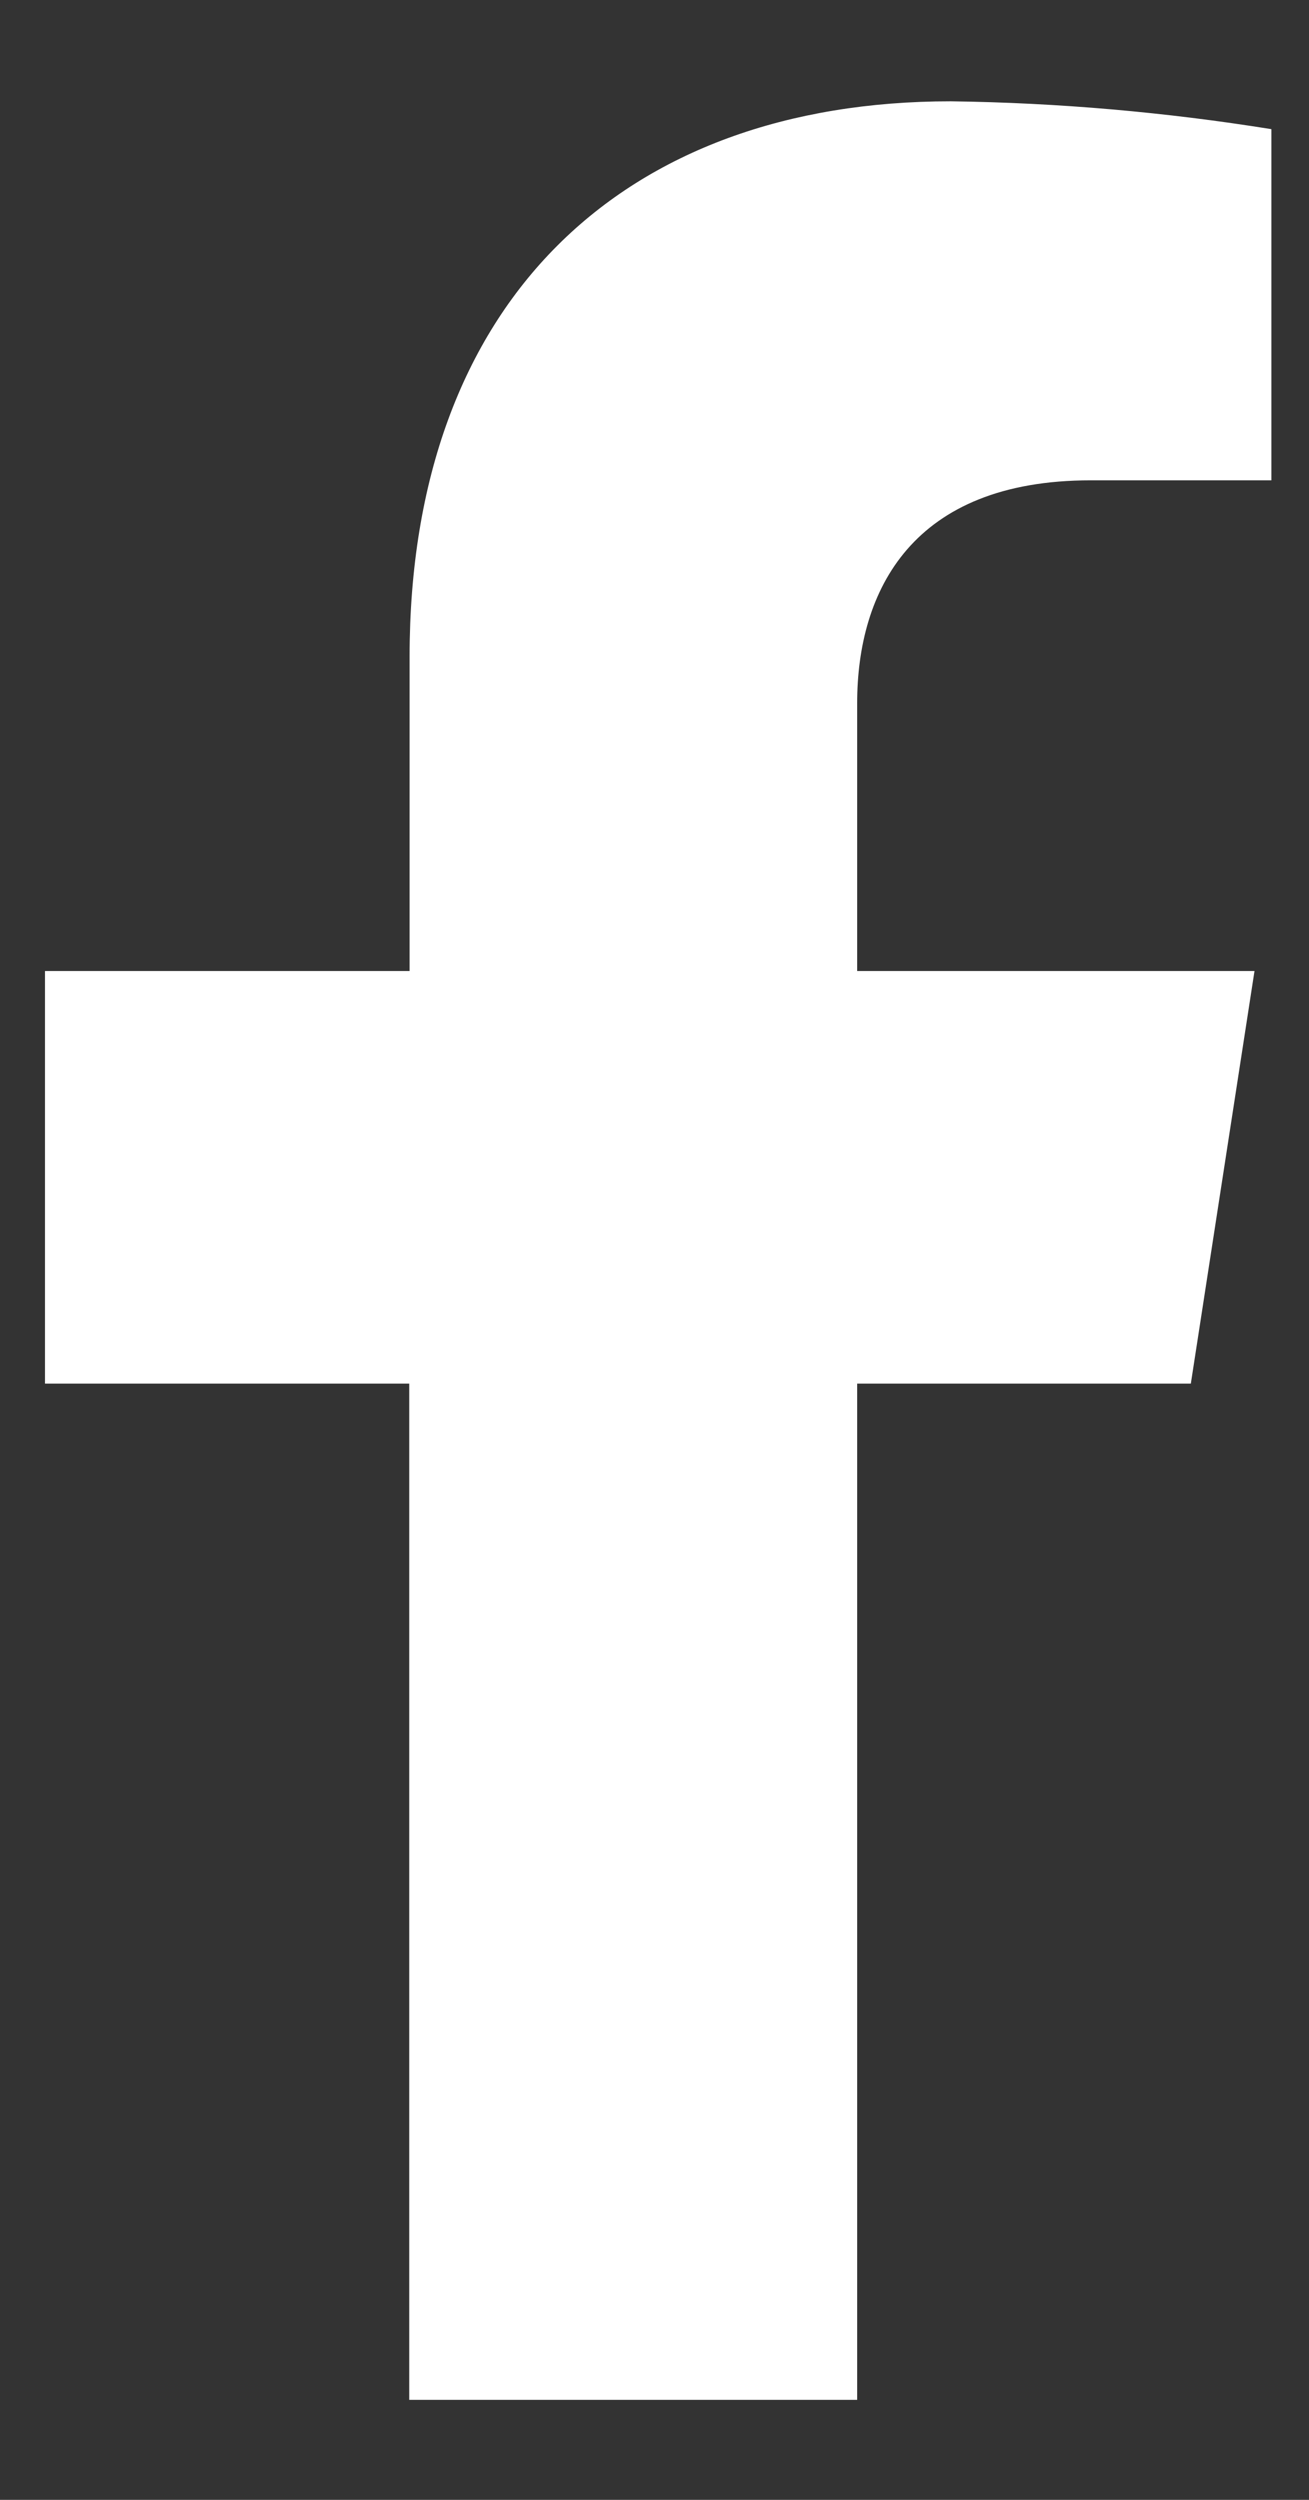 <svg width="11" height="21" viewBox="0 0 11 21" fill="none" xmlns="http://www.w3.org/2000/svg">
<rect x="0" y="0" width="11" height="21" fill="#333333" stroke="none"/>
<path d="M9.165 4.035H10.684V1.085C9.793 0.942 8.893 0.863 7.99 0.851C5.24 0.851 3.442 2.526 3.442 5.516V8.157H0.378V11.623H3.439V20.16H7.203V11.623H10.007L10.542 8.157H7.203V5.908C7.203 4.96 7.667 4.035 9.165 4.035Z" fill="white"/>
</svg>
